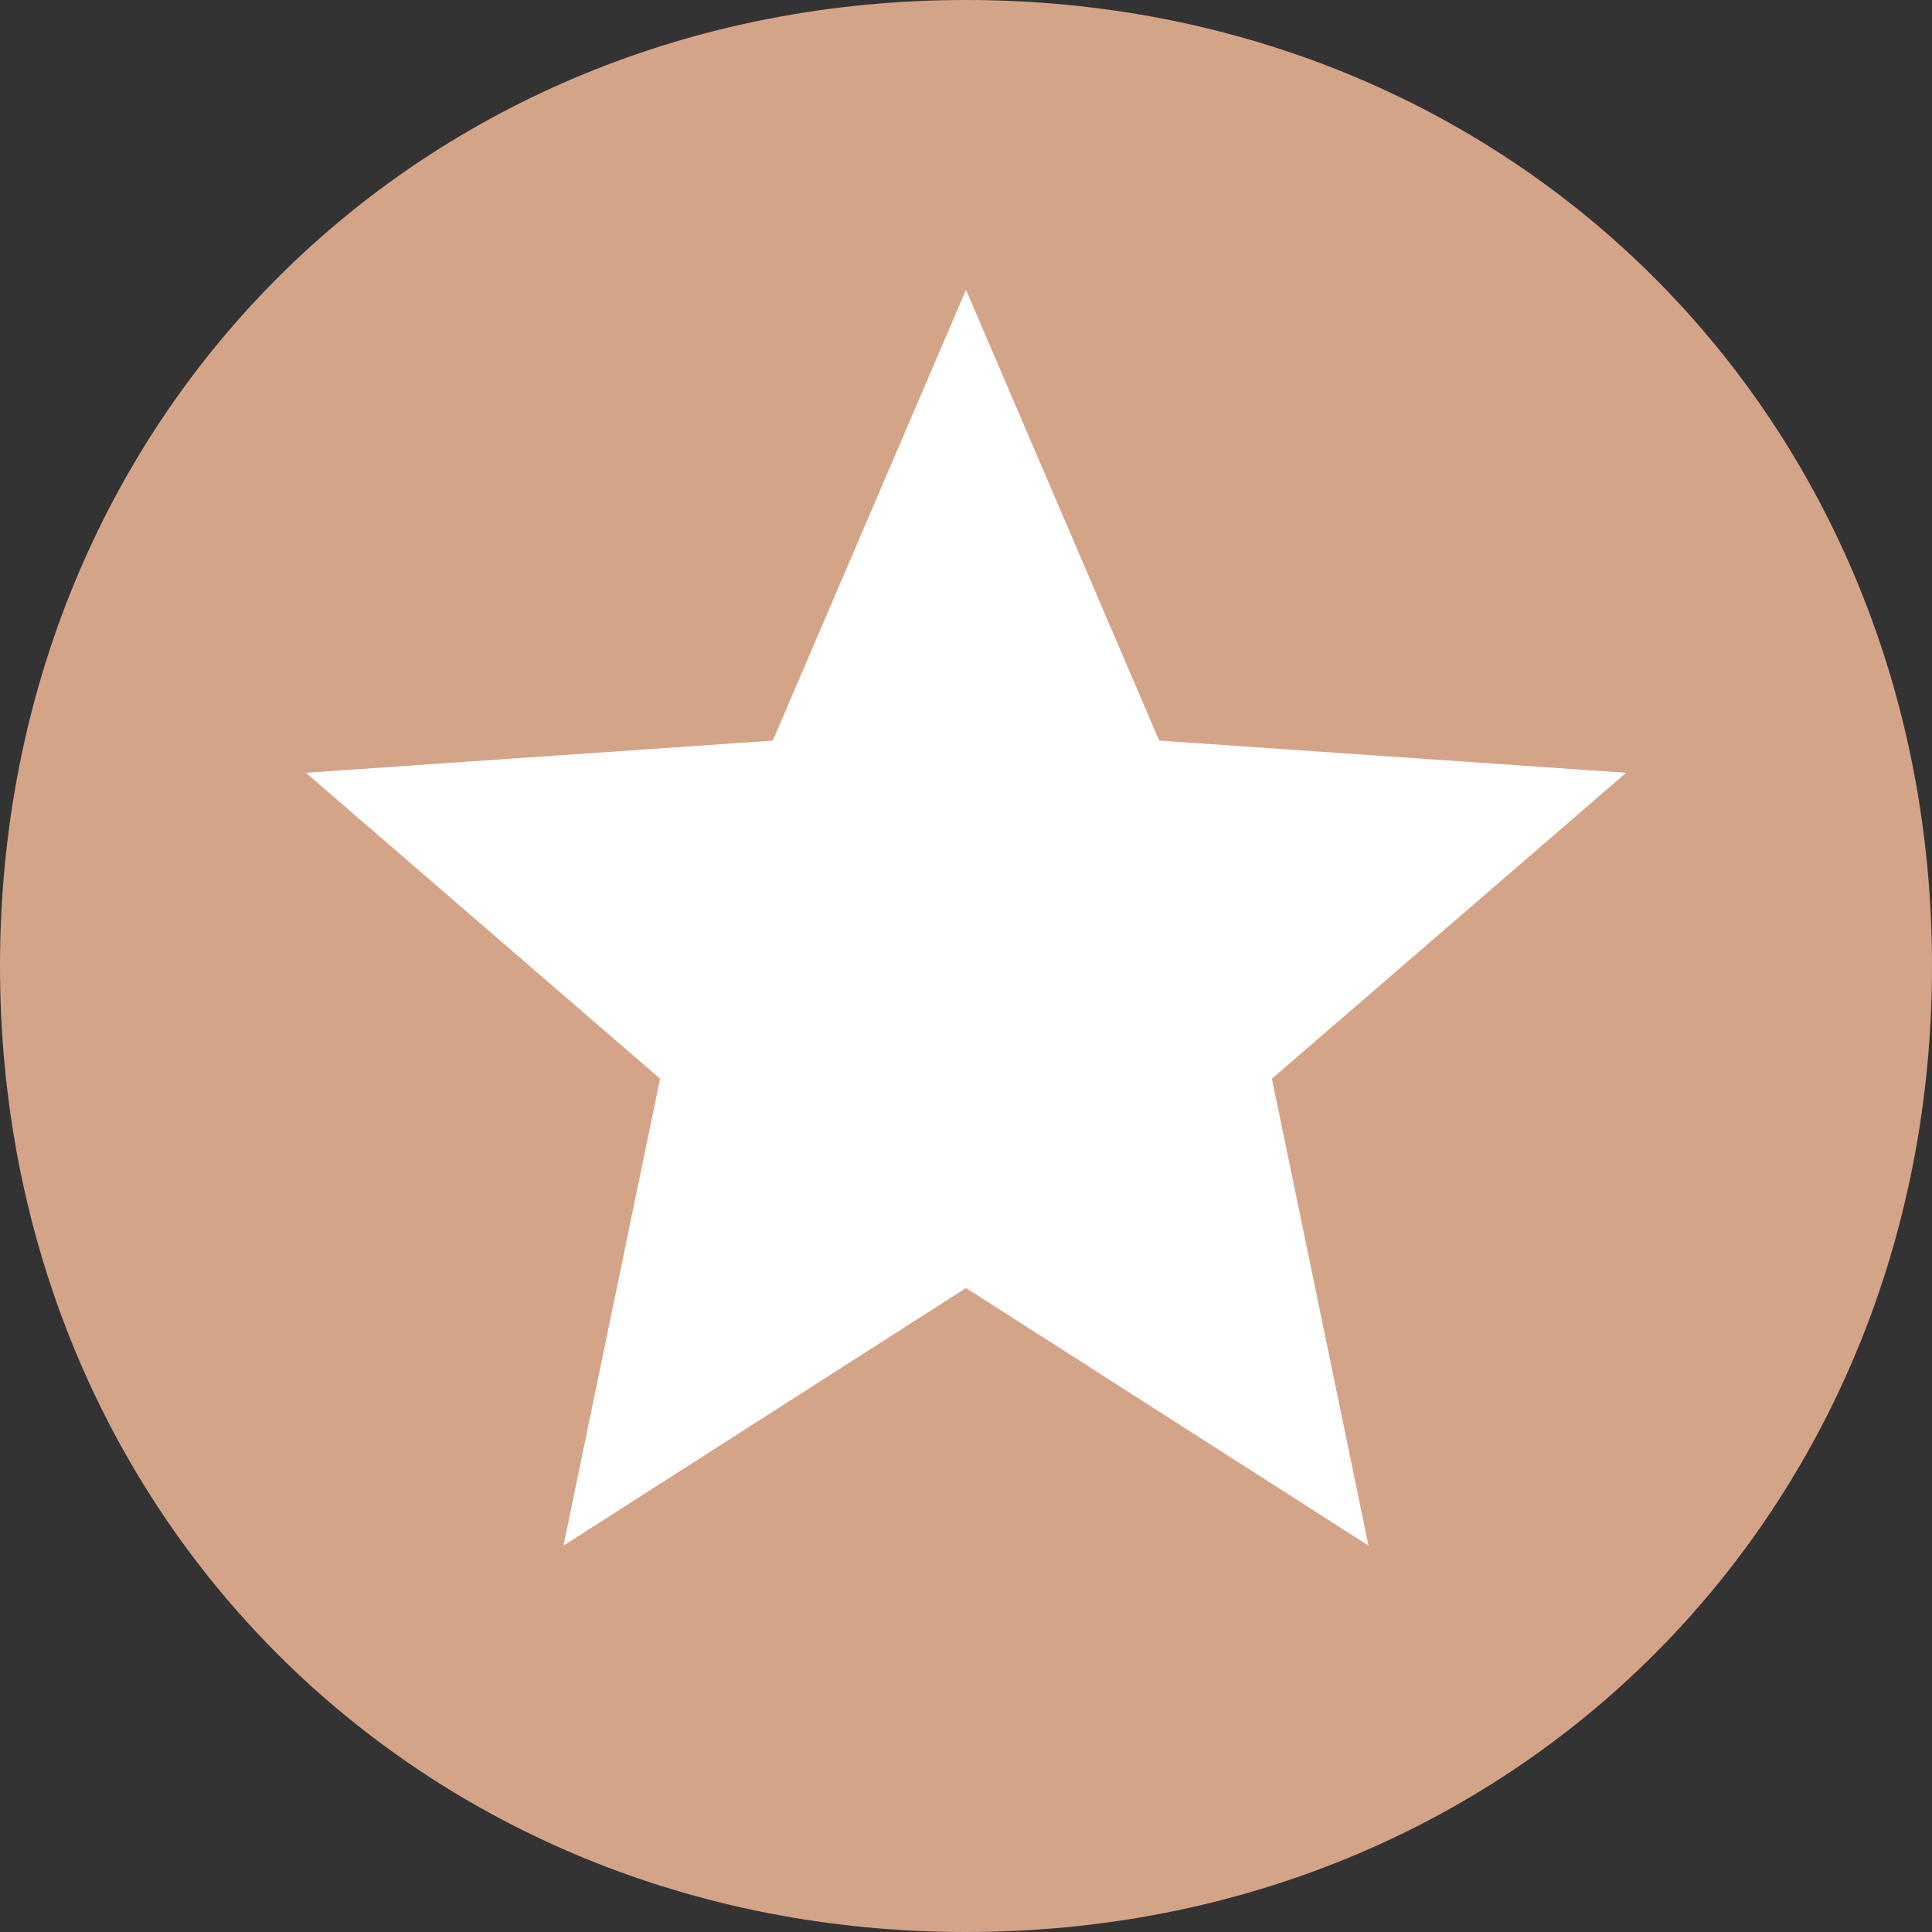 <?xml version="1.0" encoding="utf-8"?>
<!-- Generator: Adobe Illustrator 21.0.0, SVG Export Plug-In . SVG Version: 6.00 Build 0)  -->
<svg version="1.1" id="Layer_1" xmlns="http://www.w3.org/2000/svg" xmlns:xlink="http://www.w3.org/1999/xlink" x="0px" y="0px"
	 viewBox="0 0 12 12" style="enable-background:new 0 0 12 12;" xml:space="preserve">
<rect x="0" y="0" width="12" height="12" fill="#333333" stroke="none"/>
<style type="text/css">
	.st0{fill:#D4A489;}
	.st1{fill:#FFFFFF;}
</style>
<g>
	<path class="st0" d="M6,0c3.4,0,6,2.6,6,6s-2.6,6-6,6S0,9.4,0,6S2.6,0,6,0z"/>
</g>
<polygon class="st1" points="8.5,9.6 7.9,6.7 10.1,4.8 7.2,4.6 6,1.8 4.8,4.6 1.9,4.8 4.1,6.7 3.5,9.6 6,8 "/>
</svg>
